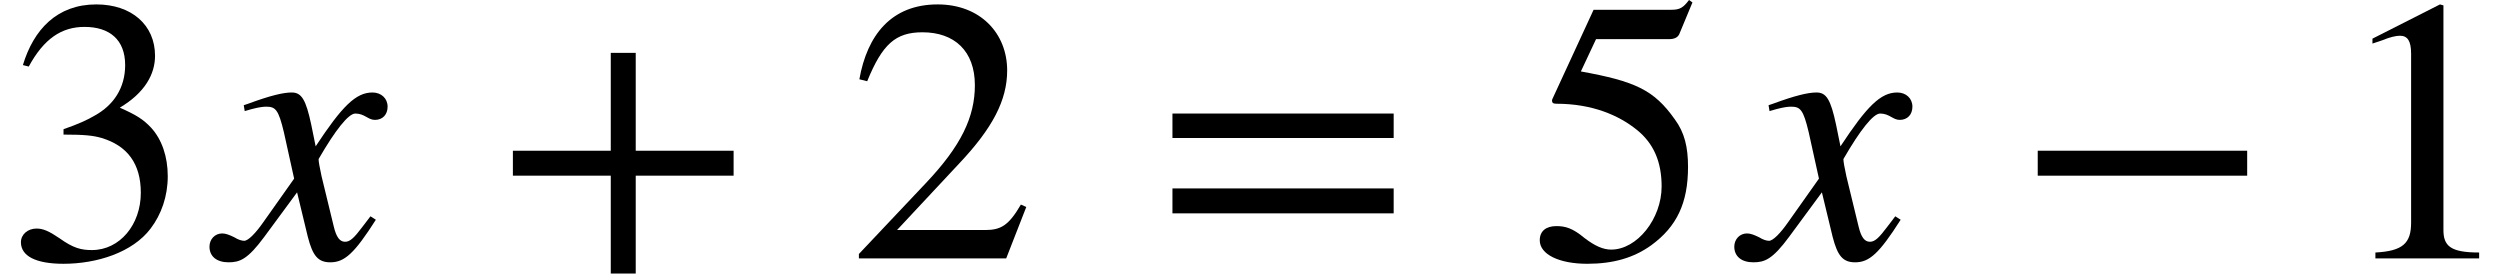 <svg xmlns="http://www.w3.org/2000/svg" xmlns:xlink="http://www.w3.org/1999/xlink" width="79.818pt" height="8.734pt" viewBox="0 0 79.818 8.734" version="1.1">
<defs>
<g>
<symbol overflow="visible" id="glyph0-0">
<path style="stroke:none;" d="M 0.734 -6.125 C 1.219 -7.016 1.781 -7.391 2.516 -7.391 C 3.312 -7.391 3.812 -6.984 3.812 -6.172 C 3.812 -5.438 3.438 -4.891 2.844 -4.562 C 2.609 -4.422 2.297 -4.281 1.844 -4.125 L 1.844 -3.953 C 2.516 -3.953 2.797 -3.922 3.062 -3.844 C 3.891 -3.594 4.312 -3.016 4.312 -2.094 C 4.312 -1.078 3.641 -0.266 2.75 -0.266 C 2.406 -0.266 2.156 -0.328 1.719 -0.641 C 1.375 -0.875 1.188 -0.953 0.984 -0.953 C 0.703 -0.953 0.484 -0.766 0.484 -0.516 C 0.484 -0.078 0.953 0.172 1.844 0.172 C 2.906 0.172 4.047 -0.188 4.625 -0.953 C 4.969 -1.406 5.172 -1.984 5.172 -2.625 C 5.172 -3.25 4.984 -3.797 4.641 -4.172 C 4.391 -4.438 4.172 -4.578 3.641 -4.812 C 4.453 -5.297 4.766 -5.891 4.766 -6.469 C 4.766 -7.453 4.016 -8.109 2.891 -8.109 C 1.641 -8.109 0.891 -7.312 0.547 -6.172 Z M 0.734 -6.125 "/>
</symbol>
<symbol overflow="visible" id="glyph0-1">
<path style="stroke:none;" d="M 7.625 -2.641 L 7.625 -3.438 L 4.5 -3.438 L 4.5 -6.562 L 3.703 -6.562 L 3.703 -3.438 L 0.578 -3.438 L 0.578 -2.641 L 3.703 -2.641 L 3.703 0.484 L 4.5 0.484 L 4.5 -2.641 Z M 7.625 -2.641 "/>
</symbol>
<symbol overflow="visible" id="glyph0-2">
<path style="stroke:none;" d="M 5.688 -1.641 L 5.516 -1.719 C 5.125 -1.047 4.875 -0.906 4.375 -0.906 L 1.562 -0.906 L 3.547 -3.031 C 4.609 -4.156 5.078 -5.047 5.078 -6 C 5.078 -7.188 4.219 -8.109 2.859 -8.109 C 1.375 -8.109 0.609 -7.125 0.359 -5.719 L 0.609 -5.656 C 1.094 -6.844 1.516 -7.219 2.375 -7.219 C 3.391 -7.219 4.047 -6.625 4.047 -5.531 C 4.047 -4.516 3.609 -3.594 2.484 -2.406 L 0.344 -0.141 L 0.344 0 L 5.047 0 Z M 5.688 -1.641 "/>
</symbol>
<symbol overflow="visible" id="glyph0-3">
<path style="stroke:none;" d="M 7.641 -3.844 L 7.641 -4.625 L 0.578 -4.625 L 0.578 -3.844 Z M 7.641 -1.438 L 7.641 -2.234 L 0.578 -2.234 L 0.578 -1.438 Z M 7.641 -1.438 "/>
</symbol>
<symbol overflow="visible" id="glyph0-4">
<path style="stroke:none;" d="M 5.25 -8.172 L 5.141 -8.25 C 4.953 -8 4.844 -7.938 4.578 -7.938 L 2.094 -7.938 L 0.781 -5.094 C 0.781 -5.094 0.766 -5.062 0.766 -5.047 C 0.766 -4.969 0.797 -4.938 0.906 -4.938 C 2.062 -4.938 2.906 -4.562 3.469 -4.109 C 4.016 -3.672 4.266 -3.078 4.266 -2.297 C 4.266 -1.266 3.484 -0.281 2.656 -0.281 C 2.406 -0.281 2.141 -0.391 1.797 -0.656 C 1.422 -0.969 1.188 -1.031 0.906 -1.031 C 0.578 -1.031 0.375 -0.875 0.375 -0.578 C 0.375 -0.125 1 0.172 1.891 0.172 C 2.719 0.172 3.375 -0.016 3.938 -0.422 C 4.75 -1.016 5.109 -1.766 5.109 -2.922 C 5.109 -3.547 5 -4.016 4.688 -4.438 C 4.016 -5.391 3.406 -5.656 1.688 -5.969 L 2.172 -7 L 4.5 -7 C 4.688 -7 4.781 -7.062 4.828 -7.156 Z M 5.25 -8.172 "/>
</symbol>
<symbol overflow="visible" id="glyph0-5">
<path style="stroke:none;" d="M 7.453 -2.641 L 7.453 -3.438 L 0.766 -3.438 L 0.766 -2.641 Z M 7.453 -2.641 "/>
</symbol>
<symbol overflow="visible" id="glyph0-6">
<path style="stroke:none;" d="M 4.734 0 L 4.734 -0.188 C 3.828 -0.188 3.594 -0.391 3.594 -0.906 L 3.594 -8.078 L 3.484 -8.109 L 1.328 -7.016 L 1.328 -6.859 L 1.656 -6.969 C 1.875 -7.062 2.078 -7.109 2.203 -7.109 C 2.453 -7.109 2.562 -6.938 2.562 -6.531 L 2.562 -1.141 C 2.562 -0.484 2.297 -0.234 1.422 -0.188 L 1.422 0 Z M 4.734 0 "/>
</symbol>
<symbol overflow="visible" id="glyph1-0">
<path style="stroke:none;" d="M 2.922 -4.266 C 2.75 -5.078 2.609 -5.297 2.297 -5.297 C 2.031 -5.297 1.625 -5.203 0.906 -4.938 L 0.766 -4.891 L 0.797 -4.703 L 1.016 -4.766 C 1.25 -4.828 1.391 -4.844 1.484 -4.844 C 1.781 -4.844 1.875 -4.75 2.047 -4.031 L 2.375 -2.547 L 1.391 -1.156 C 1.141 -0.797 0.906 -0.562 0.781 -0.562 C 0.703 -0.562 0.594 -0.594 0.469 -0.672 C 0.312 -0.75 0.188 -0.797 0.078 -0.797 C -0.156 -0.797 -0.328 -0.609 -0.328 -0.375 C -0.328 -0.062 -0.094 0.125 0.281 0.125 C 0.641 0.125 0.891 0.031 1.422 -0.688 L 2.469 -2.109 L 2.812 -0.688 C 2.969 -0.078 3.141 0.125 3.531 0.125 C 3.984 0.125 4.297 -0.156 4.984 -1.234 L 4.812 -1.344 C 4.719 -1.219 4.672 -1.156 4.562 -1.016 C 4.281 -0.641 4.156 -0.531 4 -0.531 C 3.828 -0.531 3.719 -0.688 3.641 -1.016 L 3.25 -2.625 C 3.188 -2.922 3.156 -3.078 3.156 -3.172 C 3.688 -4.094 4.109 -4.625 4.328 -4.625 C 4.625 -4.625 4.734 -4.422 4.953 -4.422 C 5.203 -4.422 5.359 -4.594 5.359 -4.844 C 5.359 -5.109 5.156 -5.297 4.875 -5.297 C 4.344 -5.297 3.906 -4.859 3.062 -3.578 Z M 2.922 -4.266 "/>
</symbol>
</g>
</defs>
<g id="surface1">
<g style="fill:rgb(0%,0%,0%);fill-opacity:1;">
  <use xlink:href="#glyph0-0" x="0.184" y="8.25"/>
</g>
<g style="fill:rgb(0%,0%,0%);fill-opacity:1;">
  <use xlink:href="#glyph1-0" x="7.016" y="8.25"/>
</g>
<g style="fill:rgb(0%,0%,0%);fill-opacity:1;">
  <use xlink:href="#glyph0-1" x="15.797" y="8.25"/>
</g>
<g style="fill:rgb(0%,0%,0%);fill-opacity:1;">
  <use xlink:href="#glyph0-2" x="27.078" y="8.25"/>
</g>
<g style="fill:rgb(0%,0%,0%);fill-opacity:1;">
  <use xlink:href="#glyph0-3" x="36.855" y="8.25"/>
</g>
<g style="fill:rgb(0%,0%,0%);fill-opacity:1;">
  <use xlink:href="#glyph0-4" x="48.785" y="8.25"/>
</g>
<g style="fill:rgb(0%,0%,0%);fill-opacity:1;">
  <use xlink:href="#glyph1-0" x="55.699" y="8.25"/>
</g>
<g style="fill:rgb(0%,0%,0%);fill-opacity:1;">
  <use xlink:href="#glyph0-5" x="64.293" y="8.25"/>
</g>
<g style="fill:rgb(0%,0%,0%);fill-opacity:1;">
  <use xlink:href="#glyph0-6" x="74.418" y="8.25"/>
</g>
</g>
</svg>

